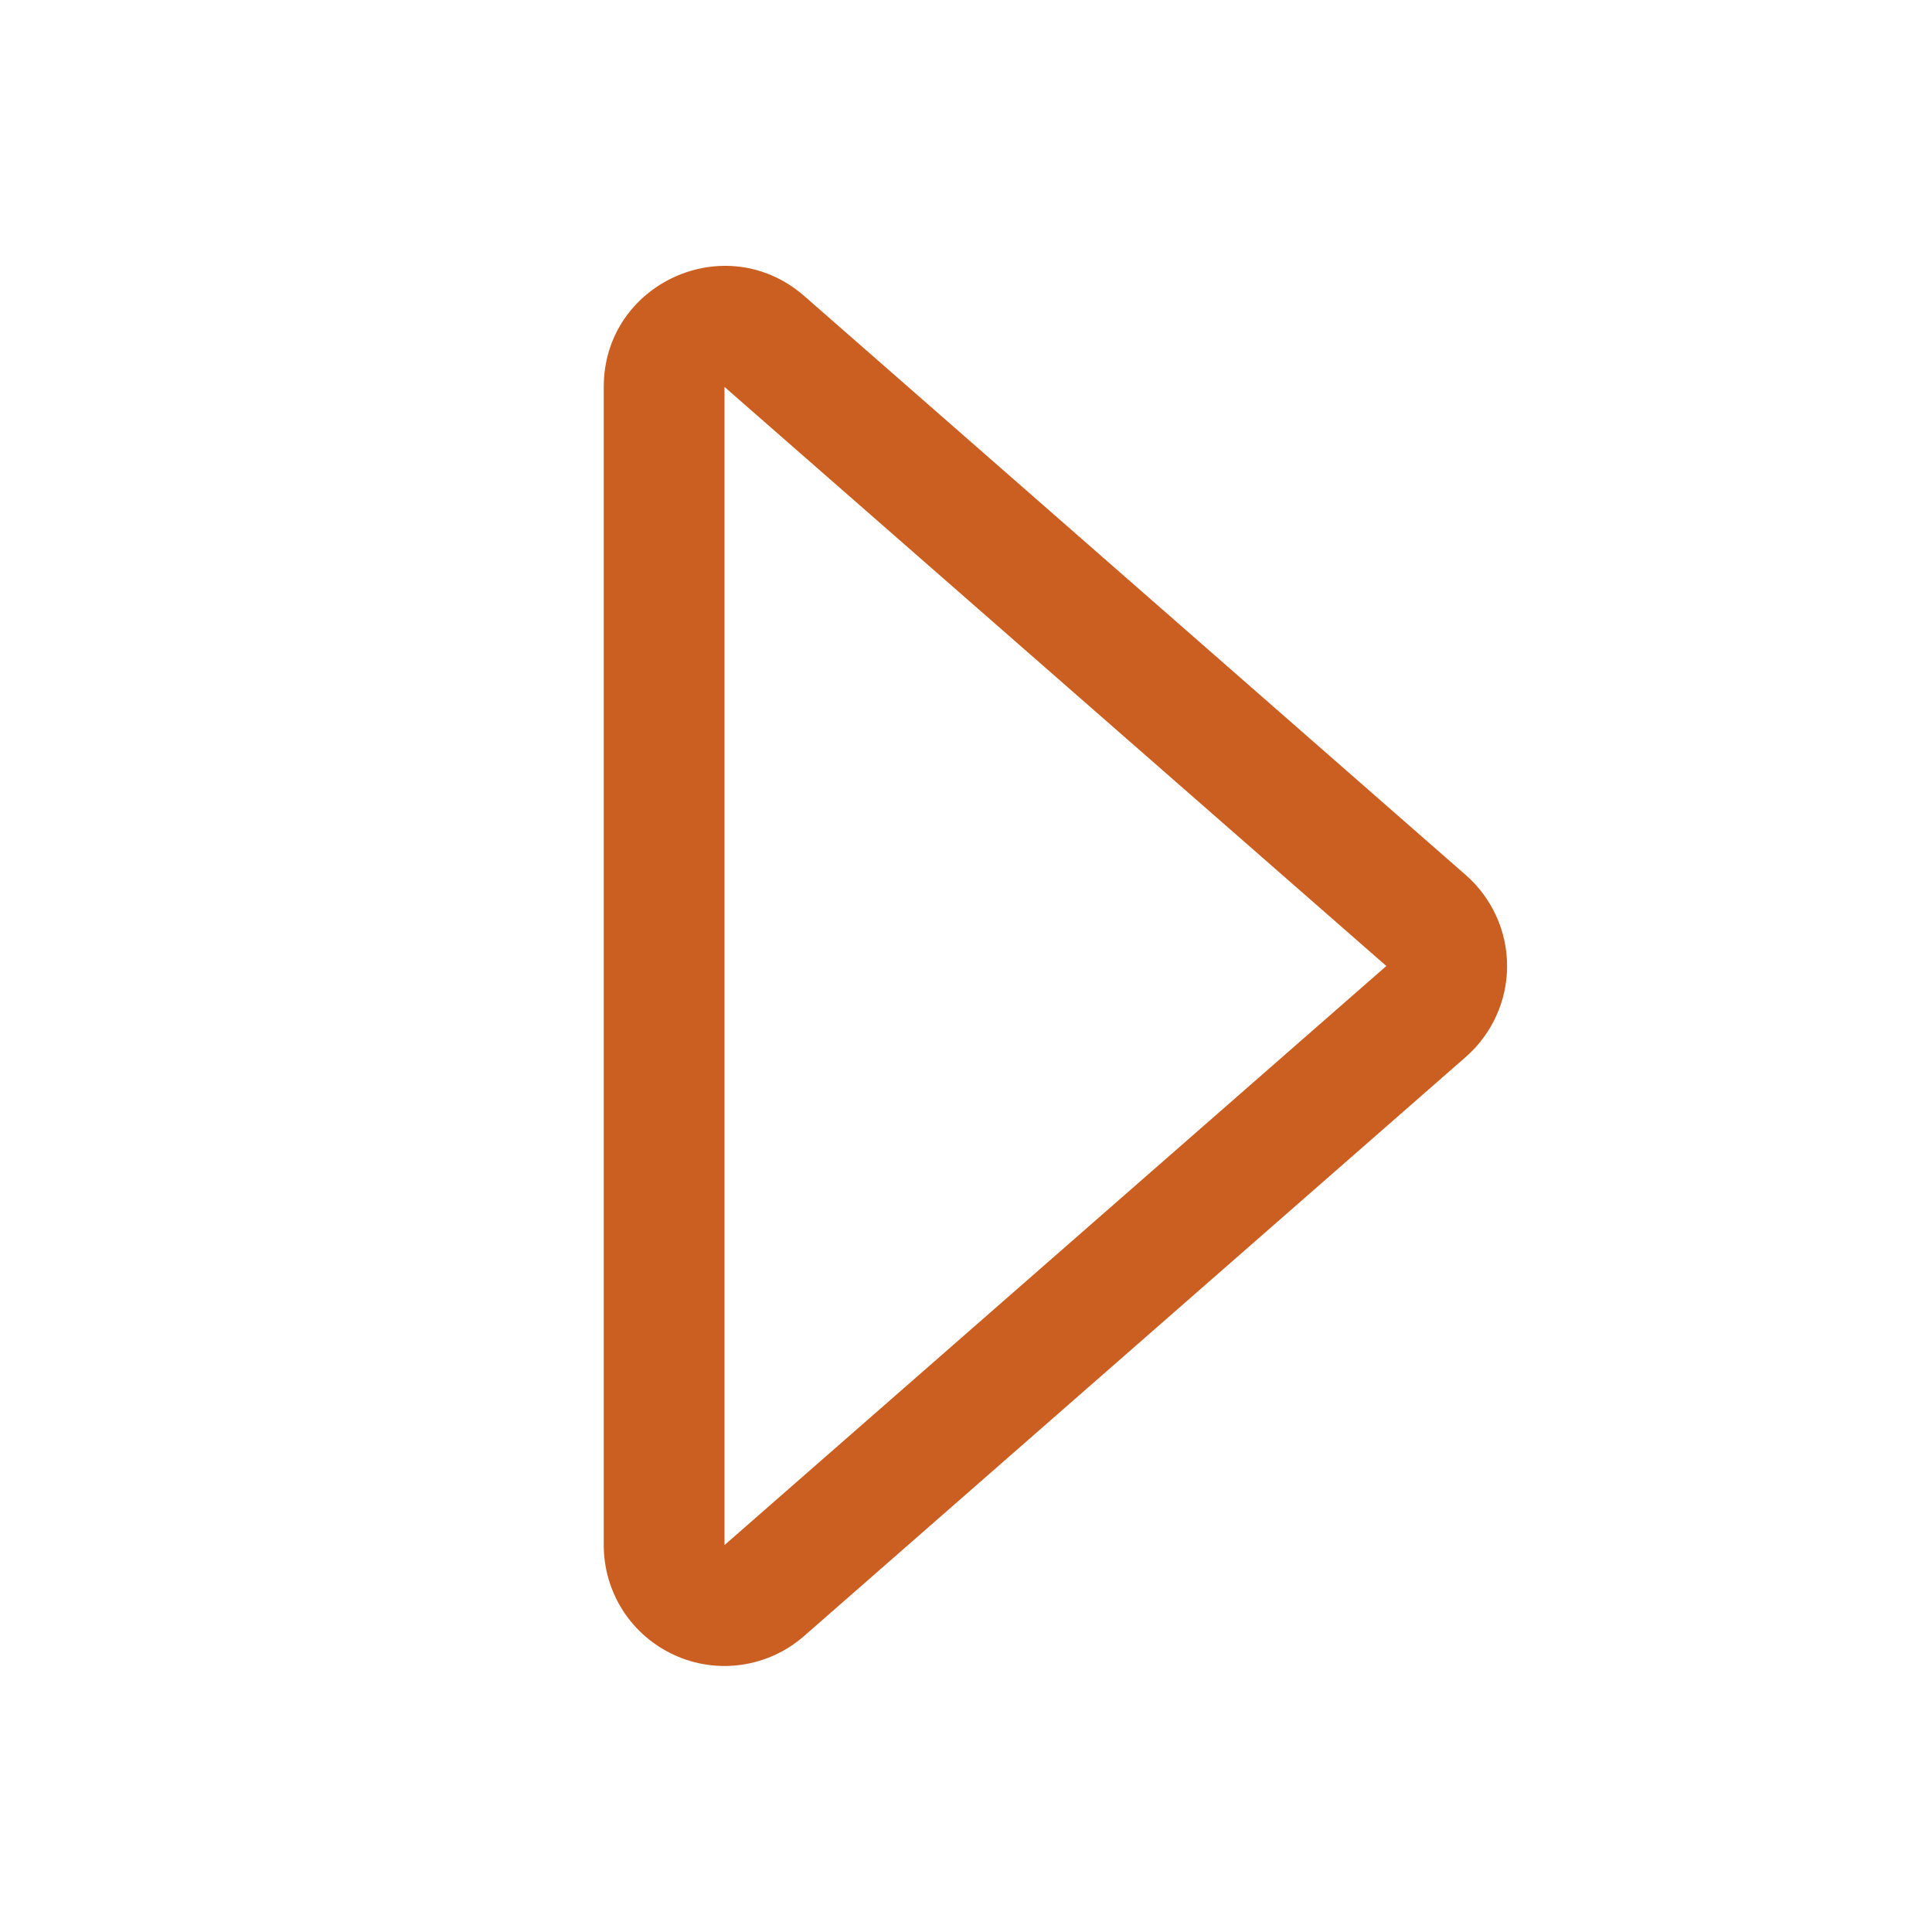 <svg width="30" height="30" viewBox="0 0 30 30" fill="none" xmlns="http://www.w3.org/2000/svg">
<path d="M11.25 23.992V6.008L21.527 15L11.25 23.992ZM12.486 25.404L22.761 16.412C22.962 16.236 23.123 16.019 23.234 15.775C23.345 15.532 23.402 15.268 23.402 15C23.402 14.733 23.345 14.468 23.234 14.225C23.123 13.981 22.962 13.764 22.761 13.588L12.488 4.596C11.271 3.534 9.375 4.397 9.375 6.008V23.992C9.375 24.353 9.478 24.706 9.673 25.009C9.868 25.312 10.147 25.552 10.475 25.701C10.803 25.851 11.168 25.902 11.524 25.849C11.881 25.796 12.214 25.642 12.486 25.404Z" fill="#CB5E21"/>
</svg>

